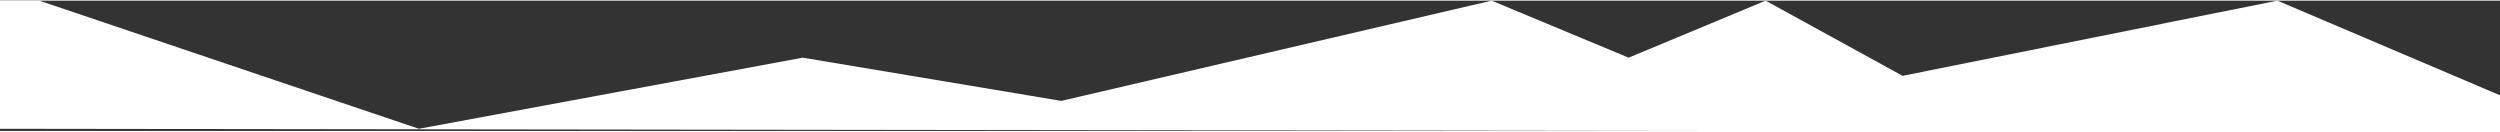 <svg xmlns="http://www.w3.org/2000/svg" width="1918.757" height="101" viewBox="0 0 1918.757 100">
  <rect x="0" y="0" width="1918.757" height="100" fill="#333333" stroke="none"/>
  <defs>
    <style>
      .cls-1 {
        fill: #fff;
      }
    </style>
  </defs>
  <path id="Path_892" data-name="Path 892" class="cls-1" d="M-3889-15768.859l291.341,98.334,294.616-54.575,198.419,33.178,330.327-76.937,105.124,43.759,105.124-43.759,105.125,57.7,287.7-57.7,170.836,72.64v28.209l-1918.757-2.515v-98.334Z" transform="translate(3919.149 15768.859)"/>
</svg>
